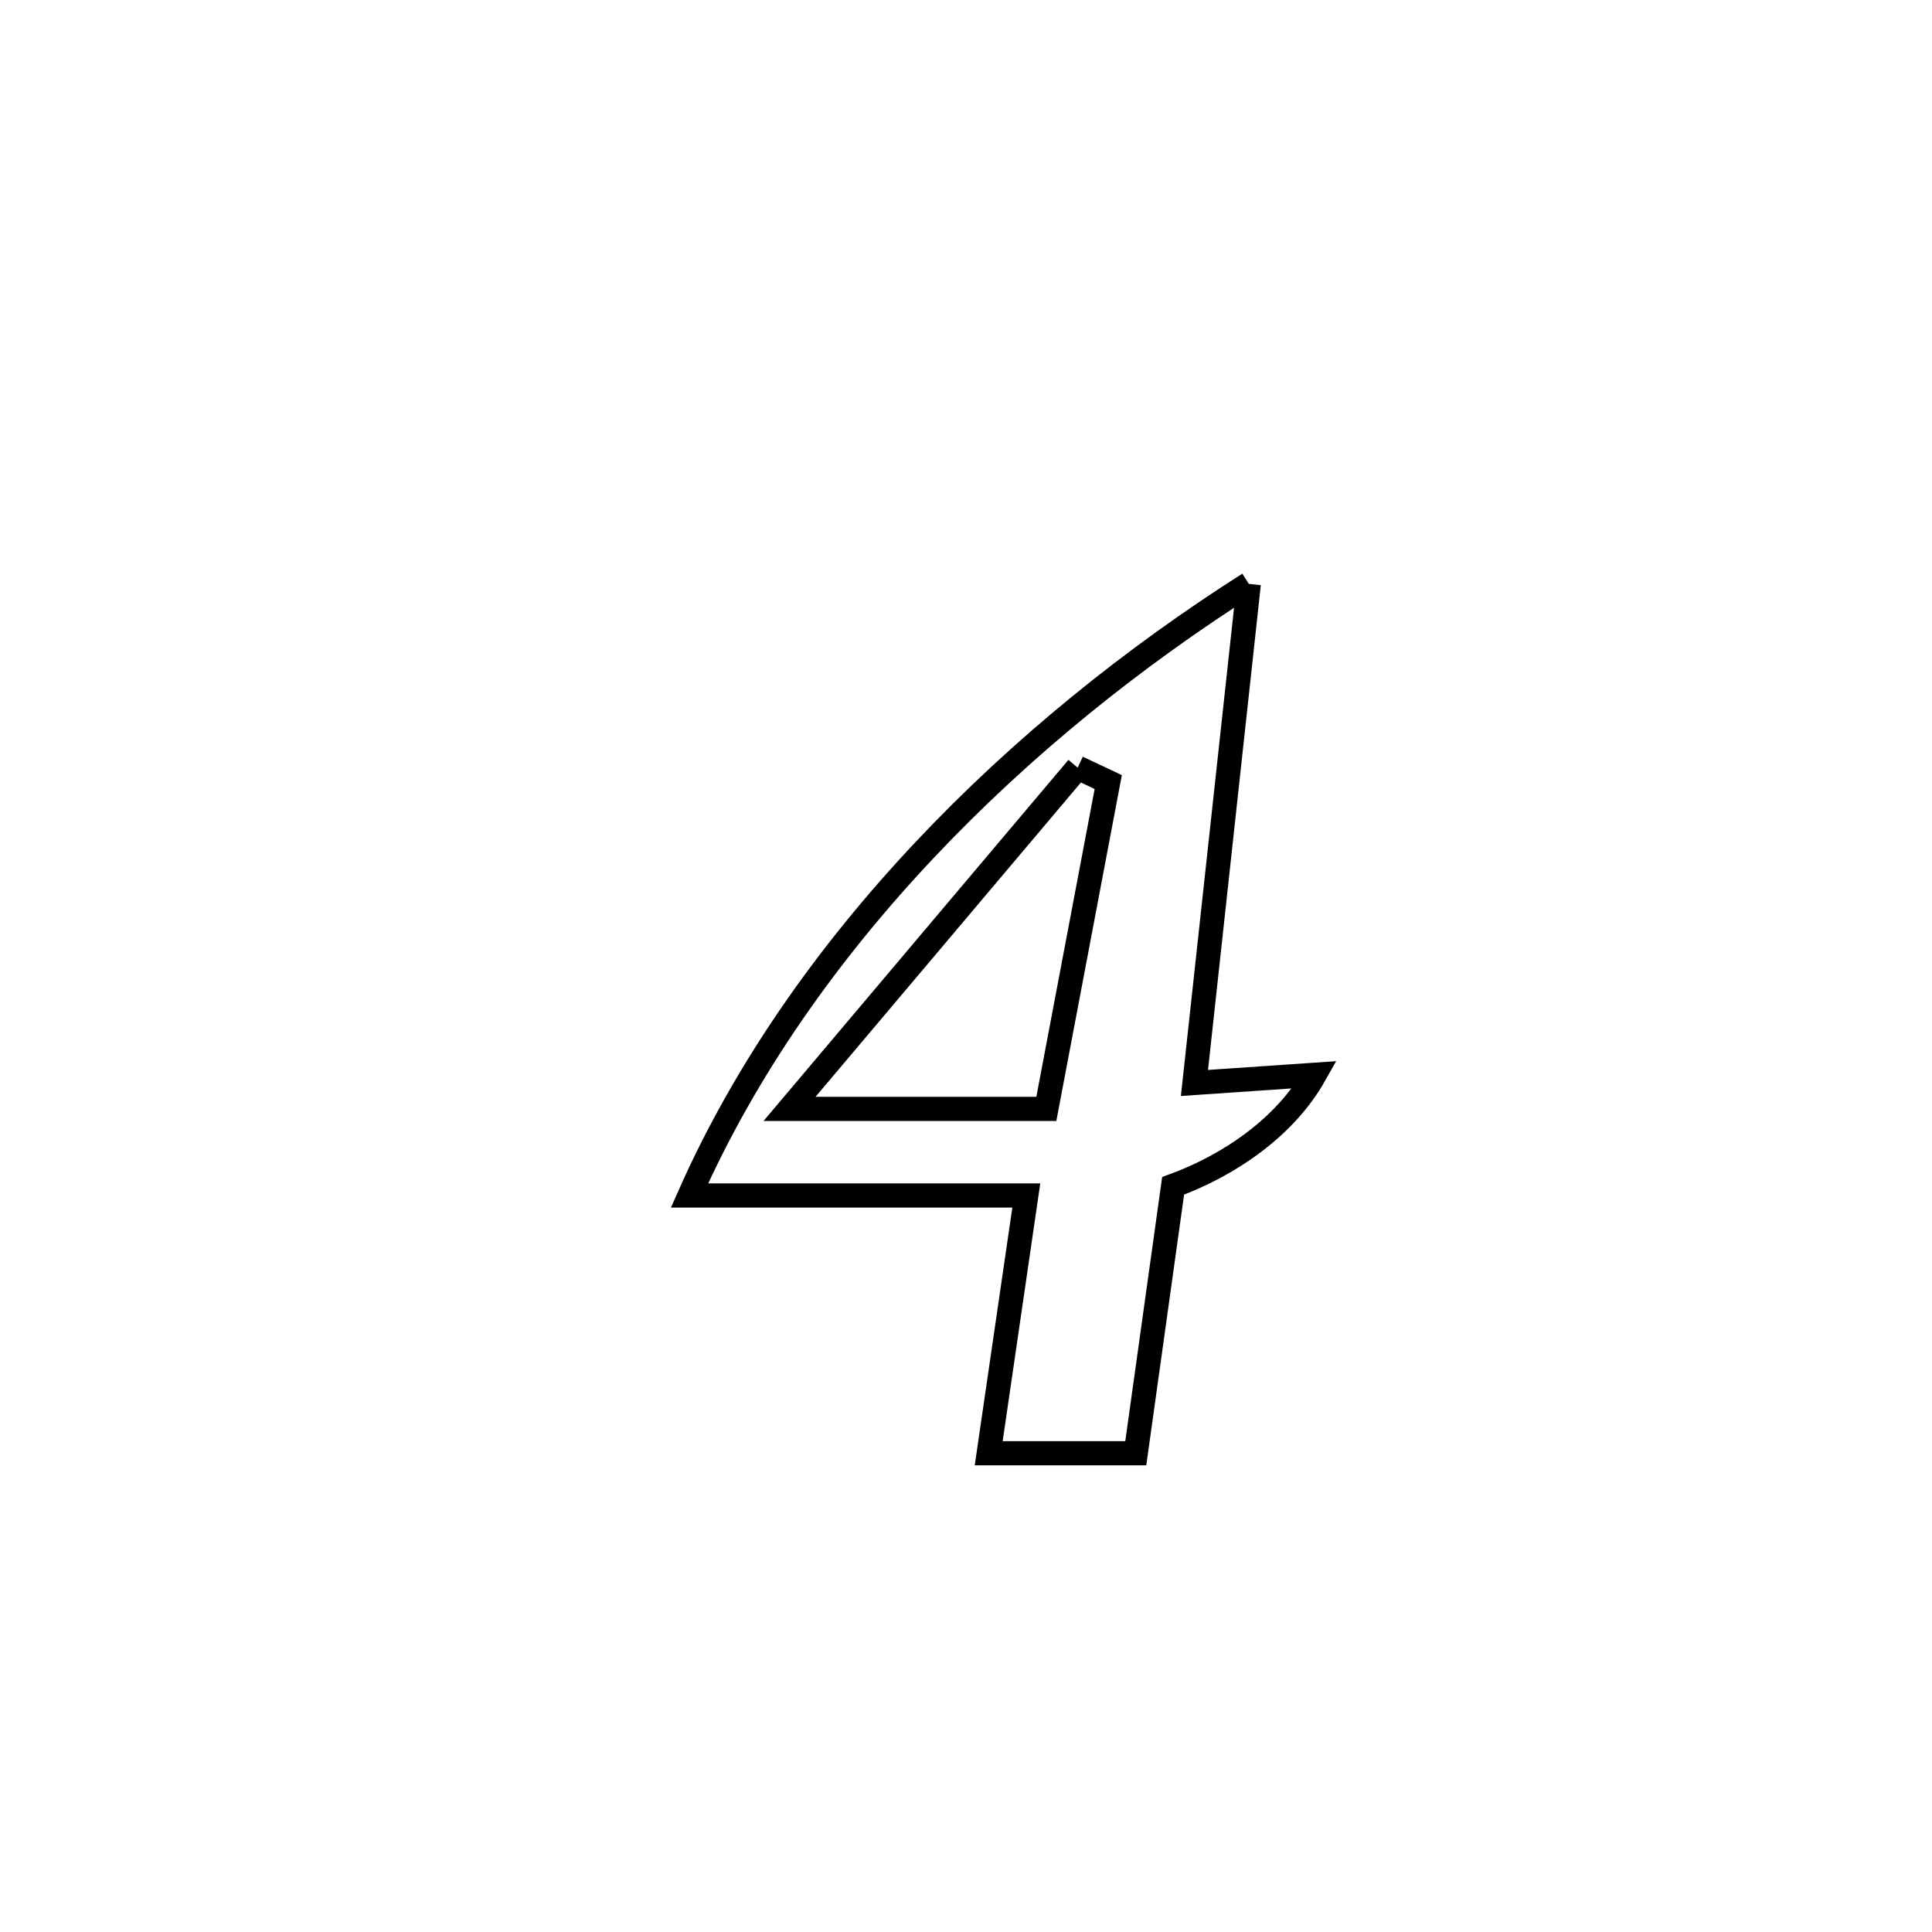 <svg xmlns="http://www.w3.org/2000/svg" viewBox="0.0 0.0 24.0 24.0" height="200px" width="200px"><path fill="none" stroke="black" stroke-width=".3" stroke-opacity="1.0"  filling="0" d="M15.513 7.253 L15.513 7.253 C15.288 9.32 15.063 11.386 14.838 13.453 L14.838 13.453 C15.336 13.419 15.833 13.385 16.331 13.351 L16.331 13.351 C15.966 14 15.273 14.475 14.573 14.731 L14.573 14.731 C14.419 15.839 14.264 16.946 14.109 18.053 L14.109 18.053 C13.5 18.053 12.891 18.053 12.282 18.053 L12.282 18.053 C12.438 16.986 12.593 15.918 12.749 14.851 L12.749 14.851 C11.354 14.851 9.96 14.851 8.565 14.851 L8.565 14.851 C9.26 13.283 10.28 11.839 11.486 10.559 C12.691 9.279 14.08 8.164 15.513 7.253 L15.513 7.253"></path>
<path fill="none" stroke="black" stroke-width=".3" stroke-opacity="1.0"  filling="0" d="M13.387 9.536 L13.387 9.536 C13.514 9.596 13.64 9.655 13.767 9.715 L13.767 9.715 C13.51 11.068 13.254 12.422 12.998 13.775 L12.998 13.775 C11.935 13.775 10.871 13.775 9.808 13.775 L9.808 13.775 C11.001 12.362 12.194 10.949 13.387 9.536 L13.387 9.536"></path></svg>